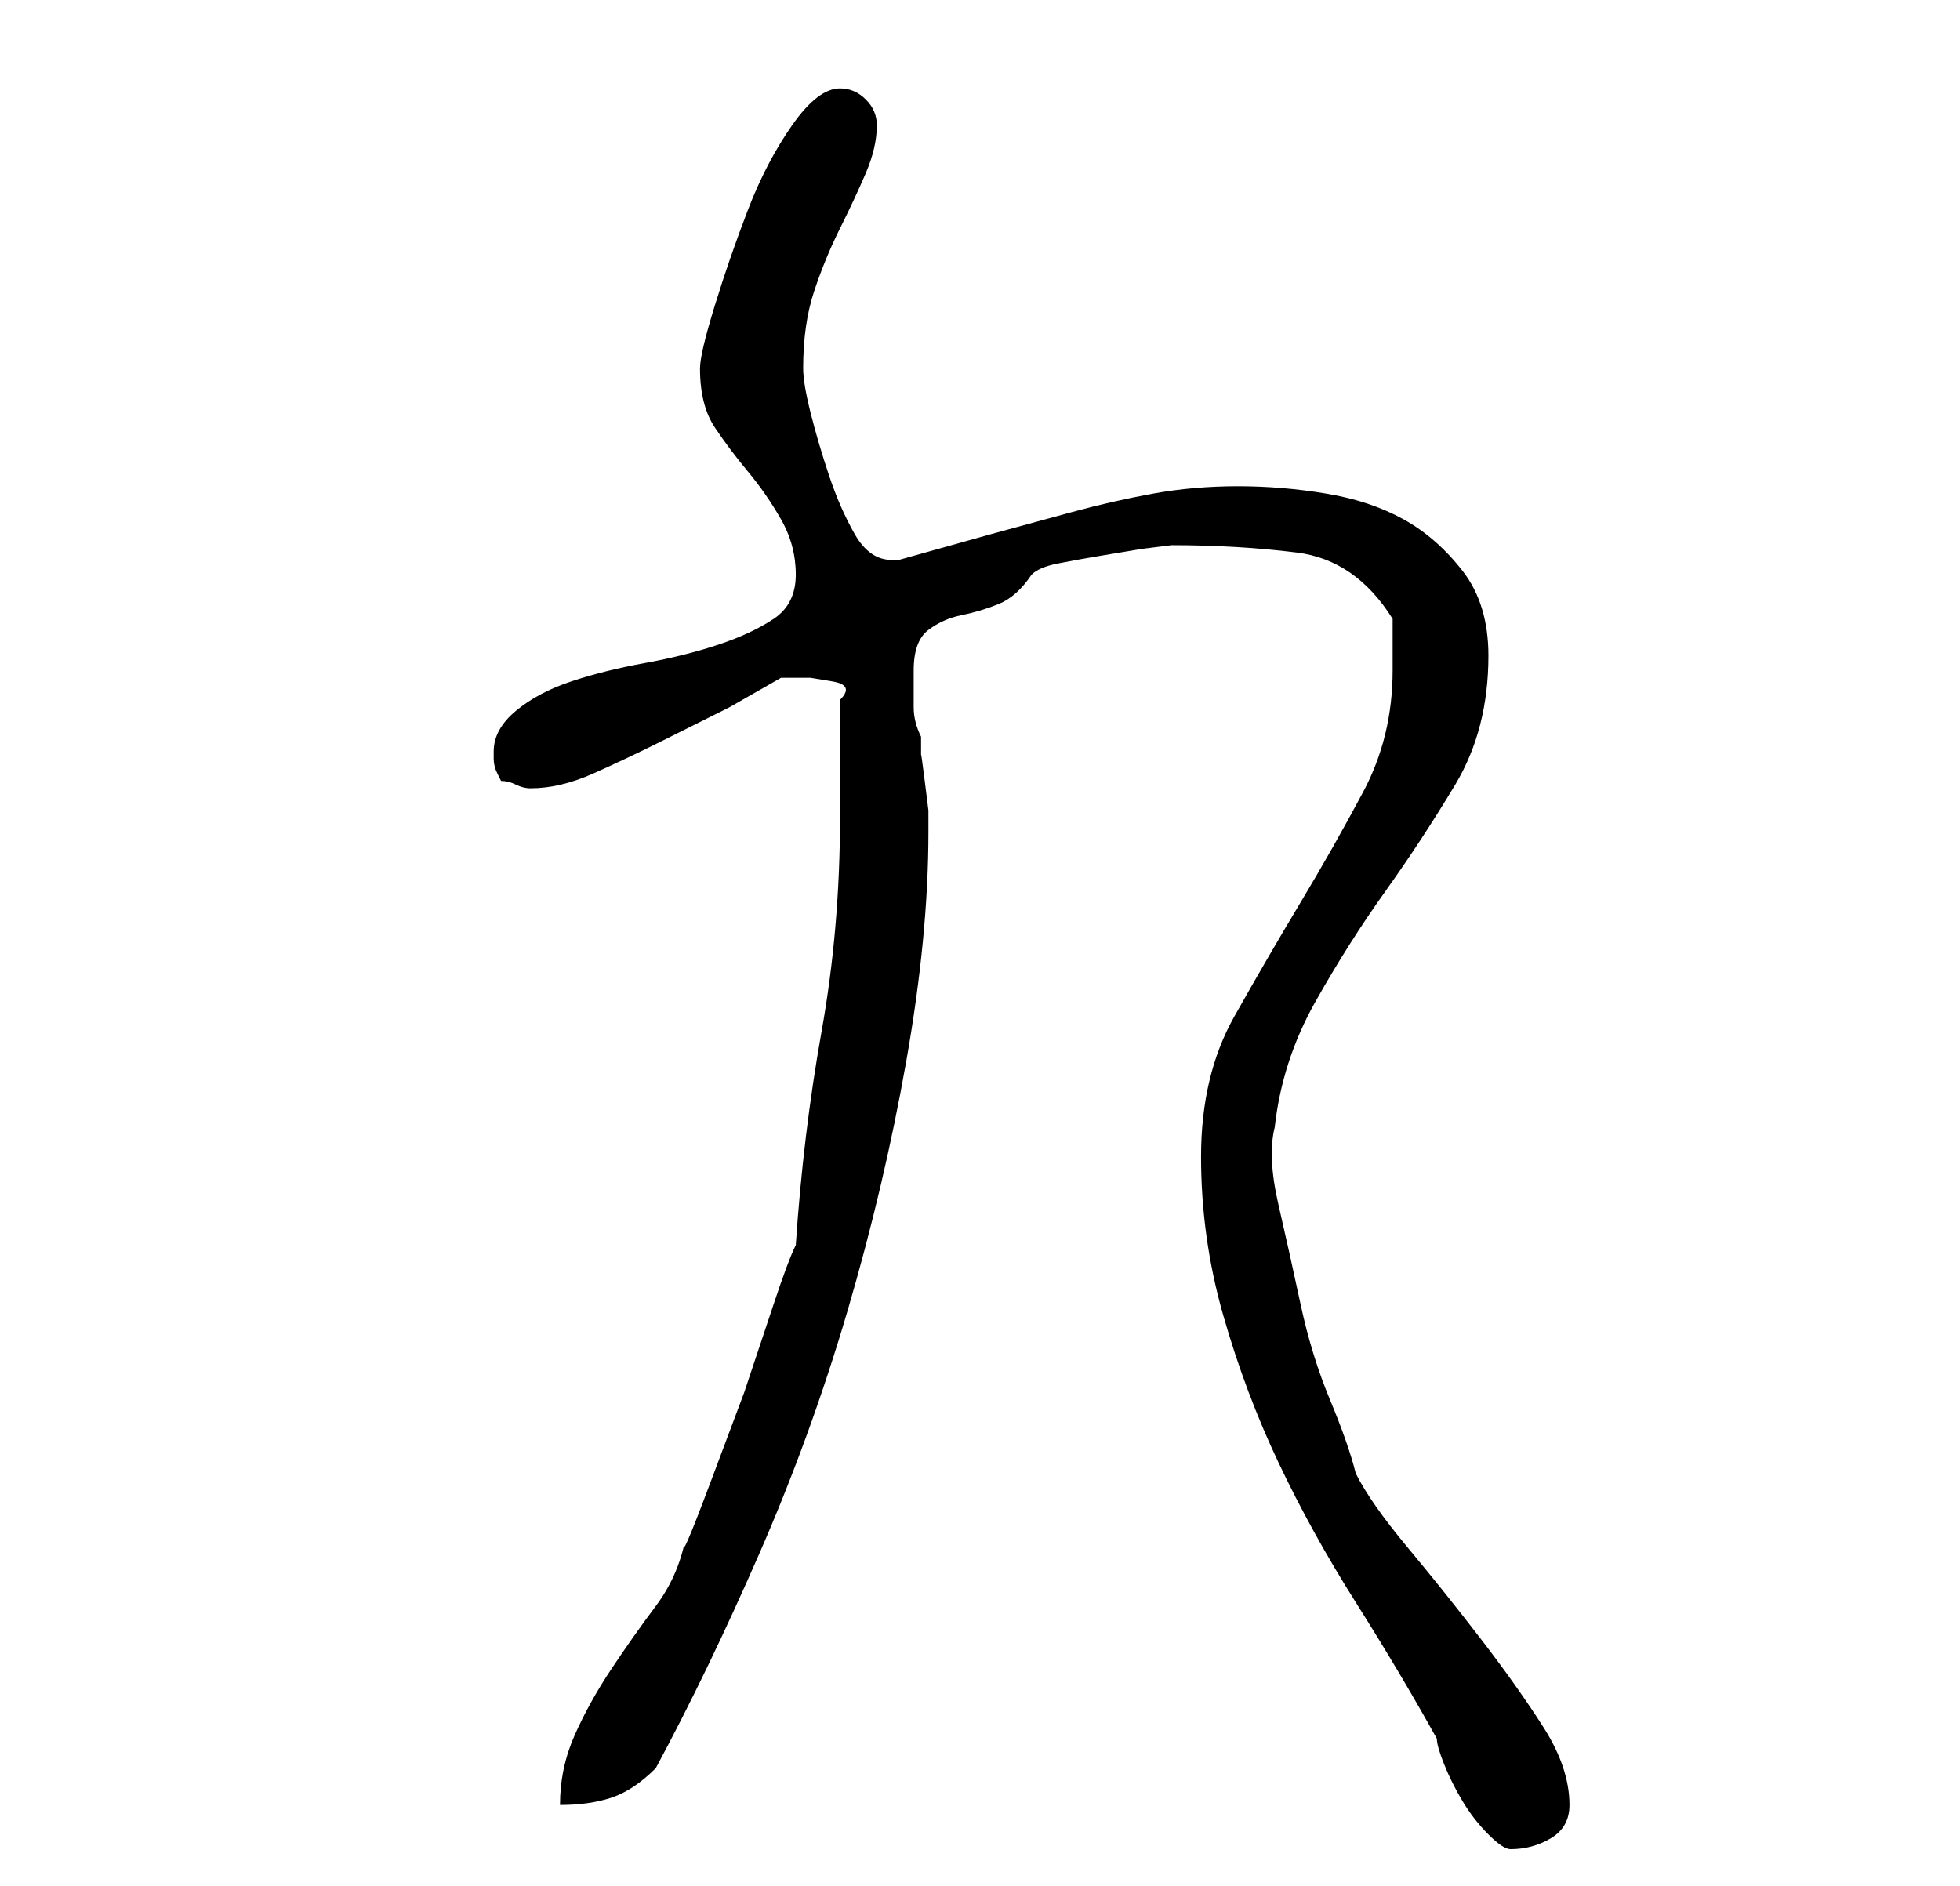 <?xml version="1.0" standalone="no"?>
<!DOCTYPE svg PUBLIC "-//W3C//DTD SVG 1.1//EN" "http://www.w3.org/Graphics/SVG/1.1/DTD/svg11.dtd" >
<svg xmlns="http://www.w3.org/2000/svg" xmlns:xlink="http://www.w3.org/1999/xlink" version="1.1" viewBox="-10 0 266 256">
   <path fill="currentColor"
d="M153 157q0 11 3 21.5t7.5 20t10.5 19t11 18.5q0 1 1 3.5t2.5 5t3.5 4.5t3 2q3 0 5.5 -1.5t2.5 -4.5q0 -5 -3.5 -10.5t-8.5 -12t-10 -12.5t-7 -10q-1 -4 -3.5 -10t-4 -13t-3 -13.5t-0.5 -10.5q1 -9 5.5 -17t9.5 -15t9.5 -14.5t4.5 -17.5q0 -7 -3.5 -11.5t-8 -7t-10.5 -3.5
t-12 -1t-11.5 1t-11 2.5l-11 3t-12.5 3.5h-1q-3 0 -5 -3.5t-3.5 -8t-2.5 -8.5t-1 -6q0 -6 1.5 -10.5t3.5 -8.5t3.5 -7.5t1.5 -6.5q0 -2 -1.5 -3.5t-3.5 -1.5q-3 0 -6.5 5t-6 11.5t-4.5 13t-2 8.5q0 5 2 8t4.5 6t4.5 6.5t2 7.5t-3 6t-7.5 3.5t-10 2.5t-10 2.5t-7.5 4t-3 5.5
v1q0 1 0.5 2l0.5 1q1 0 2 0.5t2 0.5q4 0 8.5 -2t9.5 -4.5l9 -4.5t7 -4h2h2t3 0.5t1 2.5v16q0 15 -2.5 29t-3.5 29q-1 2 -3 8l-4 12t-4.5 12t-3.5 8q-1 5 -4 9t-6 8.5t-5 9t-2 9.5q4 0 7 -1t6 -4q7 -13 14 -29t12 -33t8 -34t3 -31v-3t-0.5 -4t-0.5 -3.5v-2.5q-1 -2 -1 -4v-5
q0 -4 2 -5.5t4.5 -2t5 -1.5t4.5 -4q1 -1 3.5 -1.5t5.5 -1l6 -1t4 -0.5q9 0 17 1t13 9v3.5v3.5q0 9 -4 16.5t-8.5 15t-9 15.5t-4.5 19z" />
</svg>
